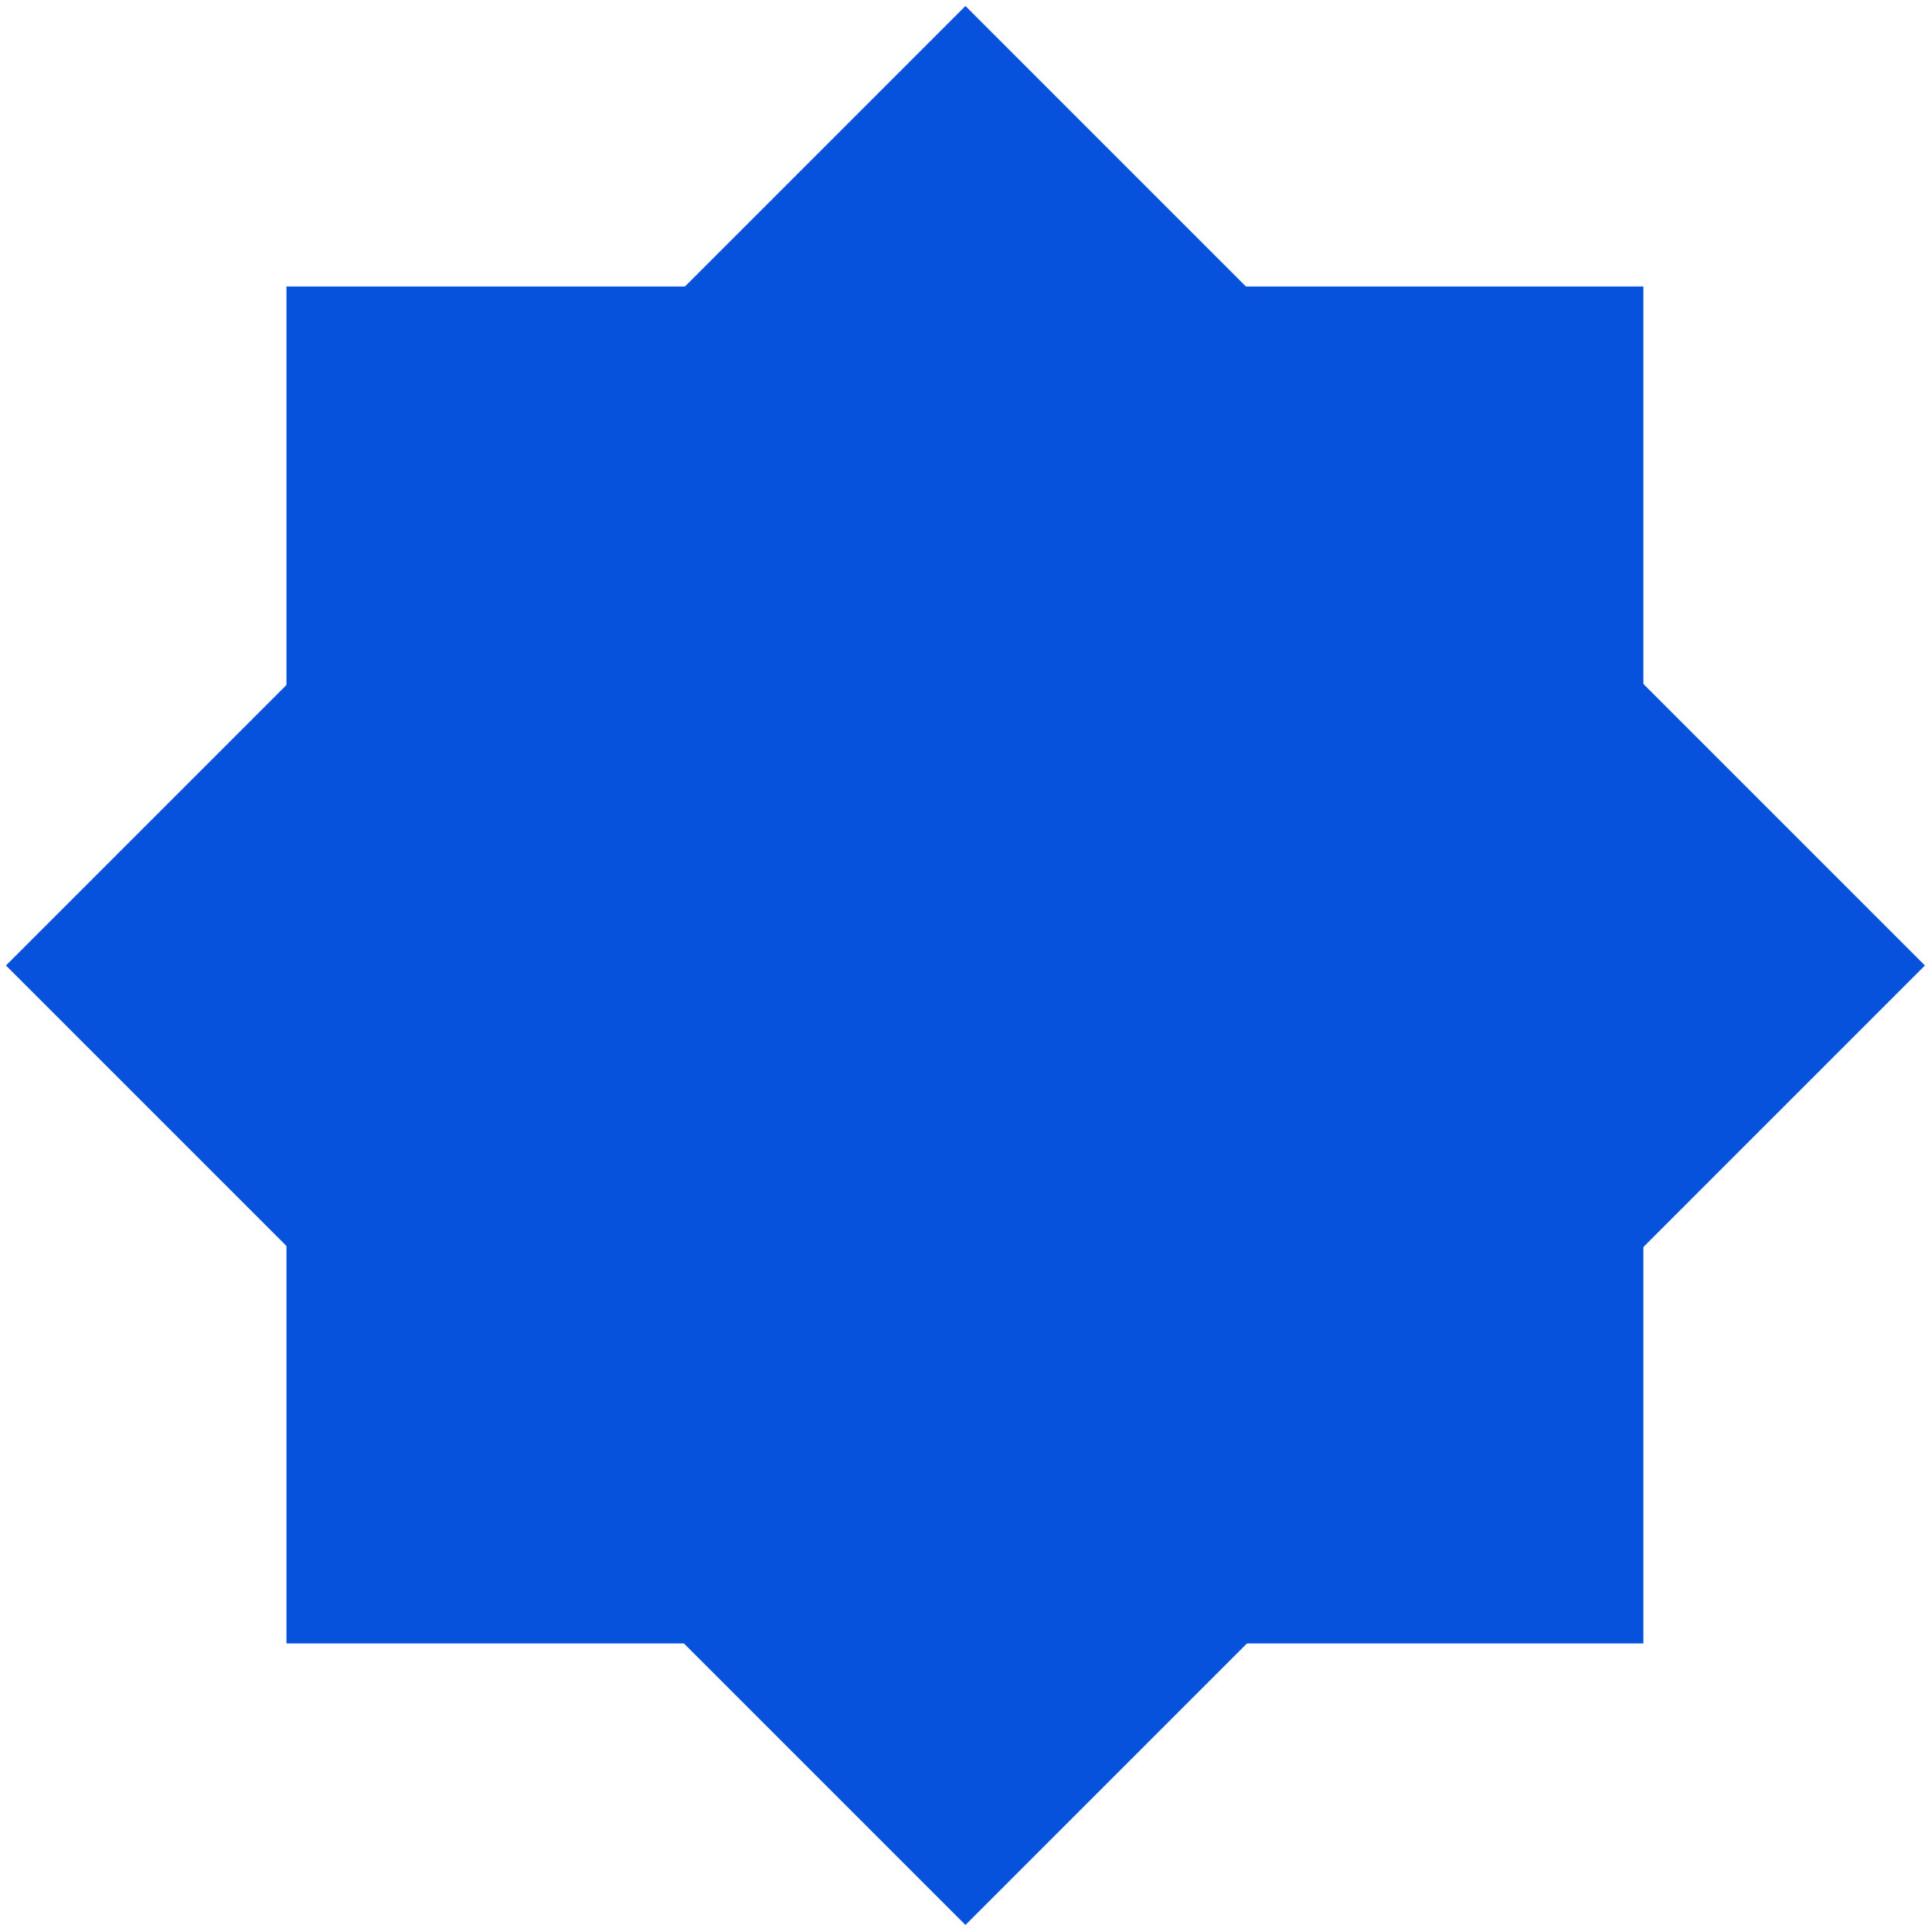 <svg width="162" height="162" viewBox="0 0 162 162" fill="none" xmlns="http://www.w3.org/2000/svg">
<rect x="0.5" y="80.956" width="113.778" height="113.778" transform="rotate(-45 0.5 80.956)" fill="#0652DD"/>
<rect x="24.021" y="24.025" width="113.778" height="113.778" fill="#0652DD"/>
</svg>
